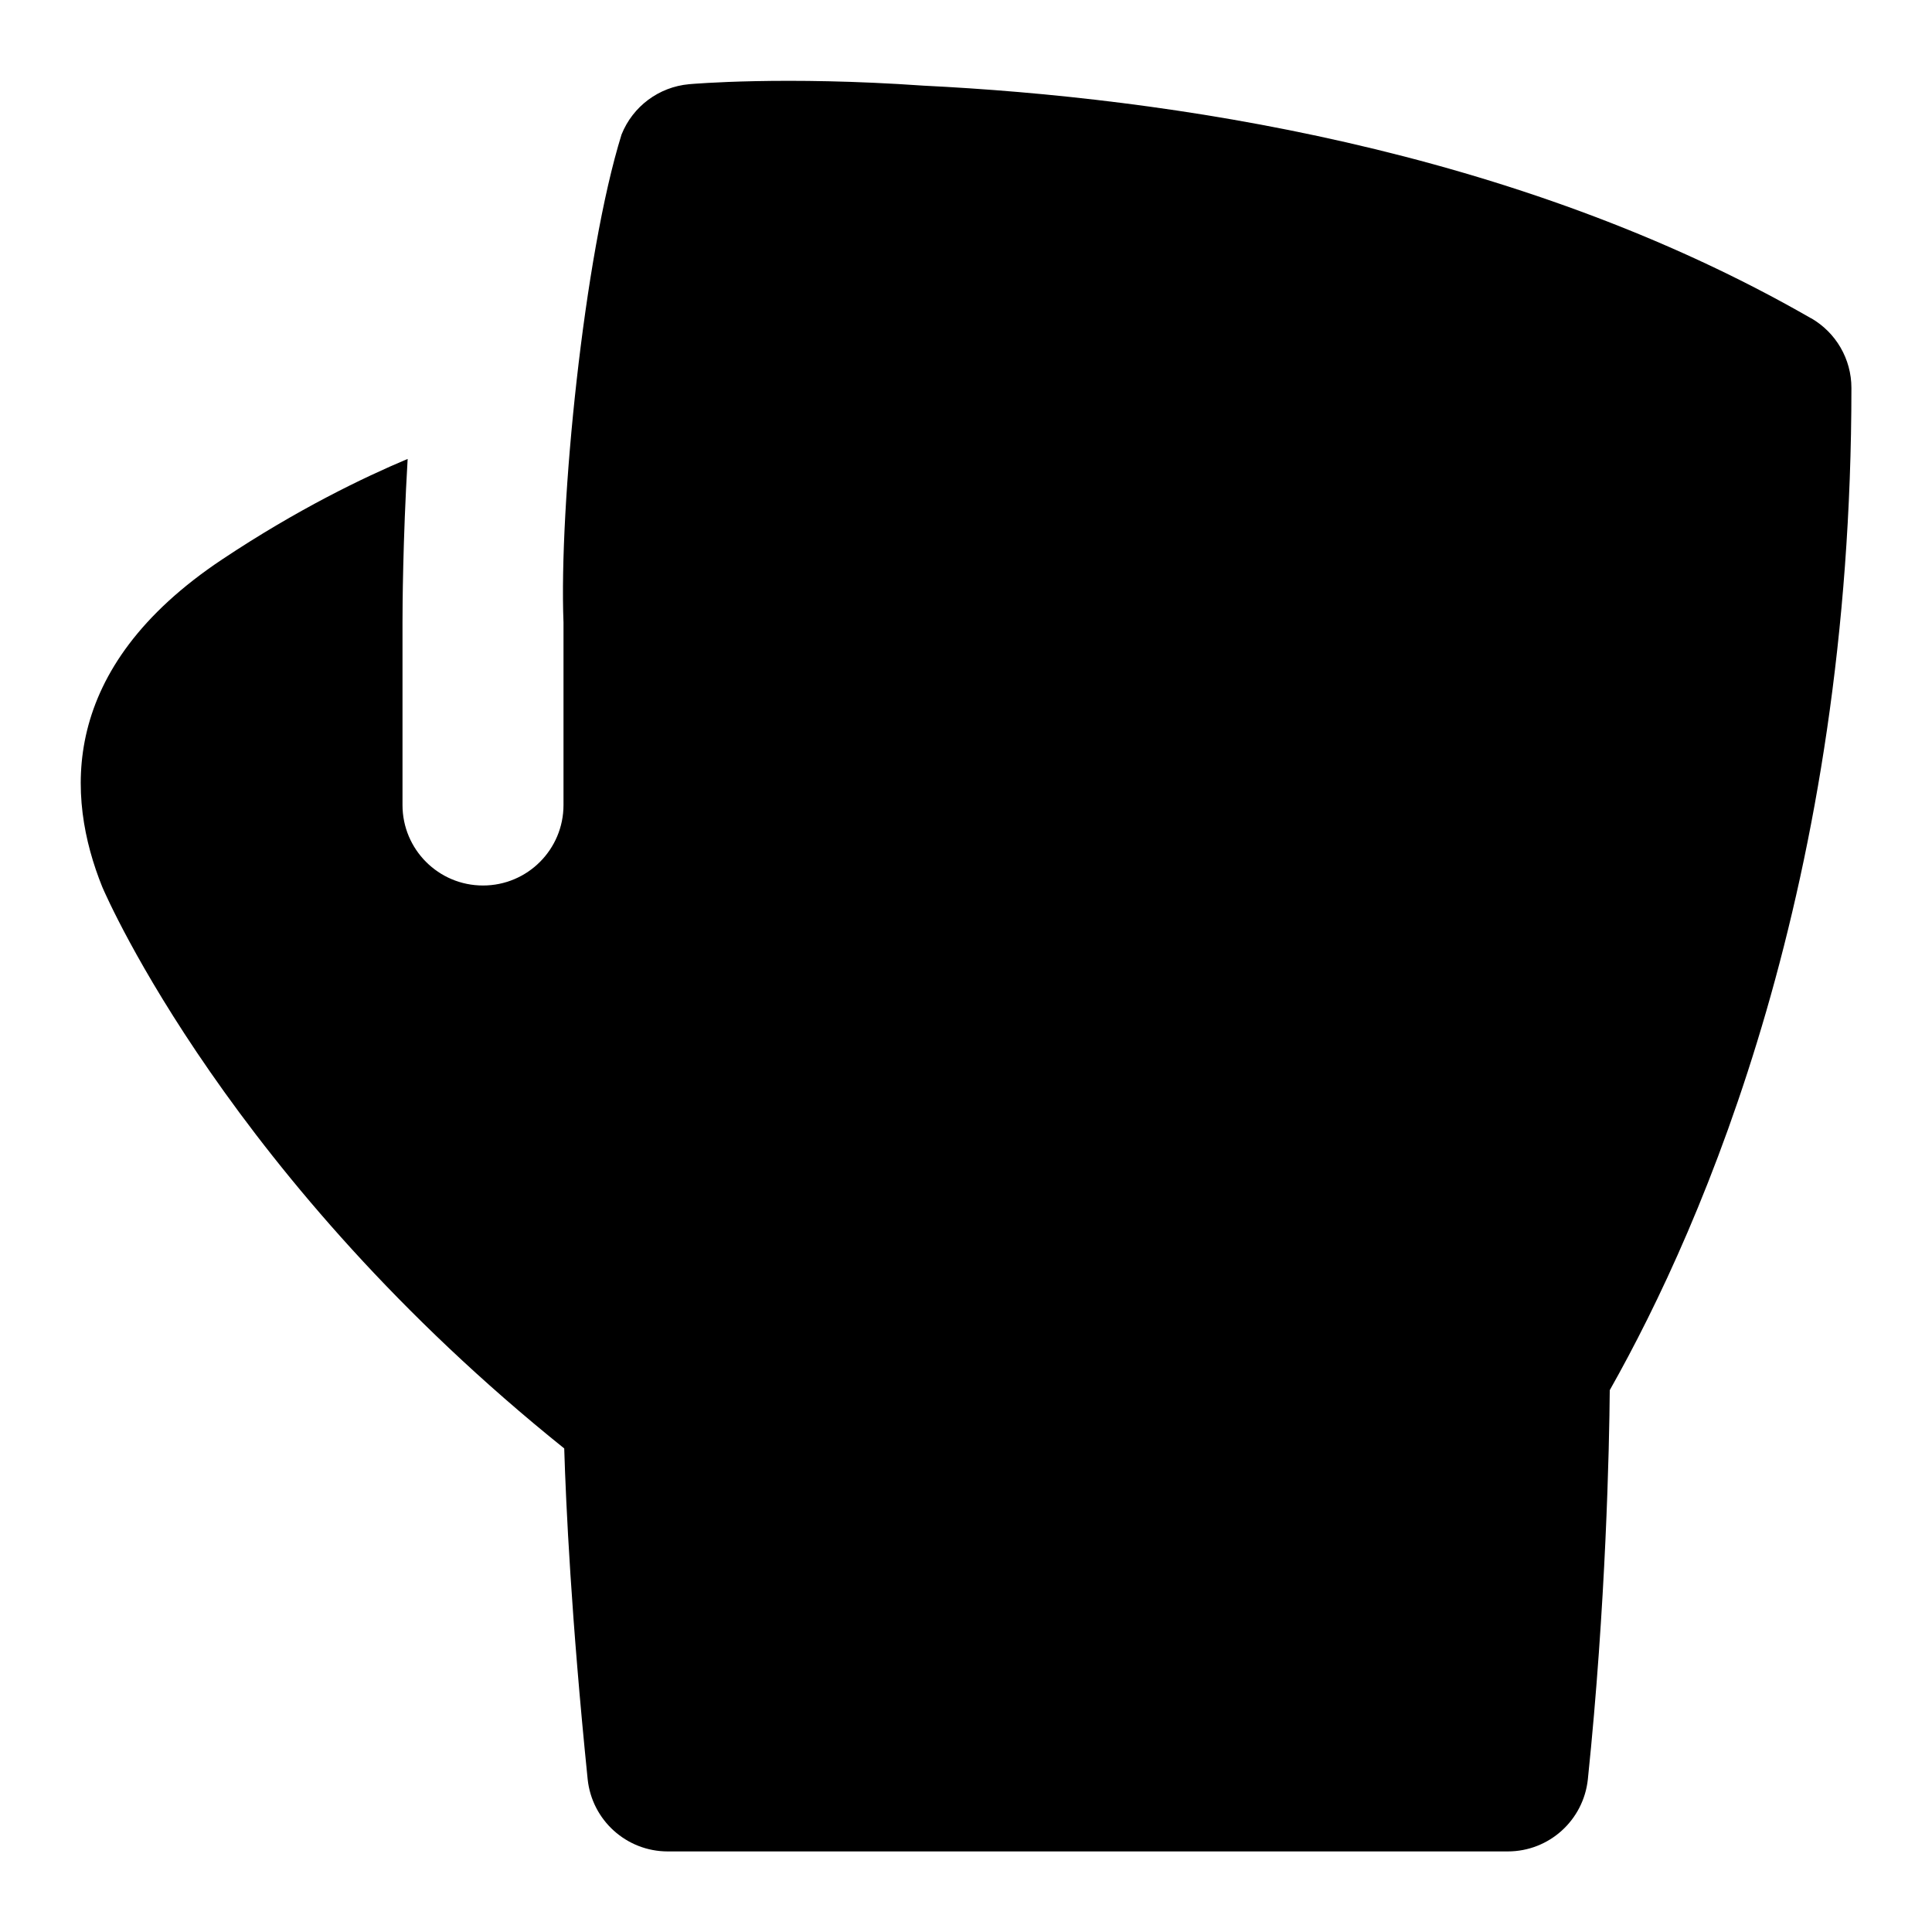 <svg id="Layer_1" viewBox="0 0 24 24" xmlns="http://www.w3.org/2000/svg" data-name="Layer 1"><path d="m22.498 3.954c-3.686-2.121-8.028-2.742-11.026-2.89-1.733-.121-2.865-.022-2.912-.018-.375.034-.699.275-.839.625-.468 1.505-.778 4.611-.721 6.064v2.265c0 .552-.447 1-1 1s-1-.448-1-1v-2.265c0-.188.004-1.015.064-2.034-.549.231-1.367.624-2.304 1.248-2.039 1.358-1.94 2.951-1.49 4.068.064.151 1.597 3.651 5.739 6.976.021.694.087 2.103.291 4.108.053.51.482.898.995.898h10.435c.513 0 .941-.387.995-.897.225-2.169.266-4.13.272-4.833 1.182-2.092 3.002-6.312 3.002-12.45 0-.358-.191-.688-.502-.867z"/></svg>